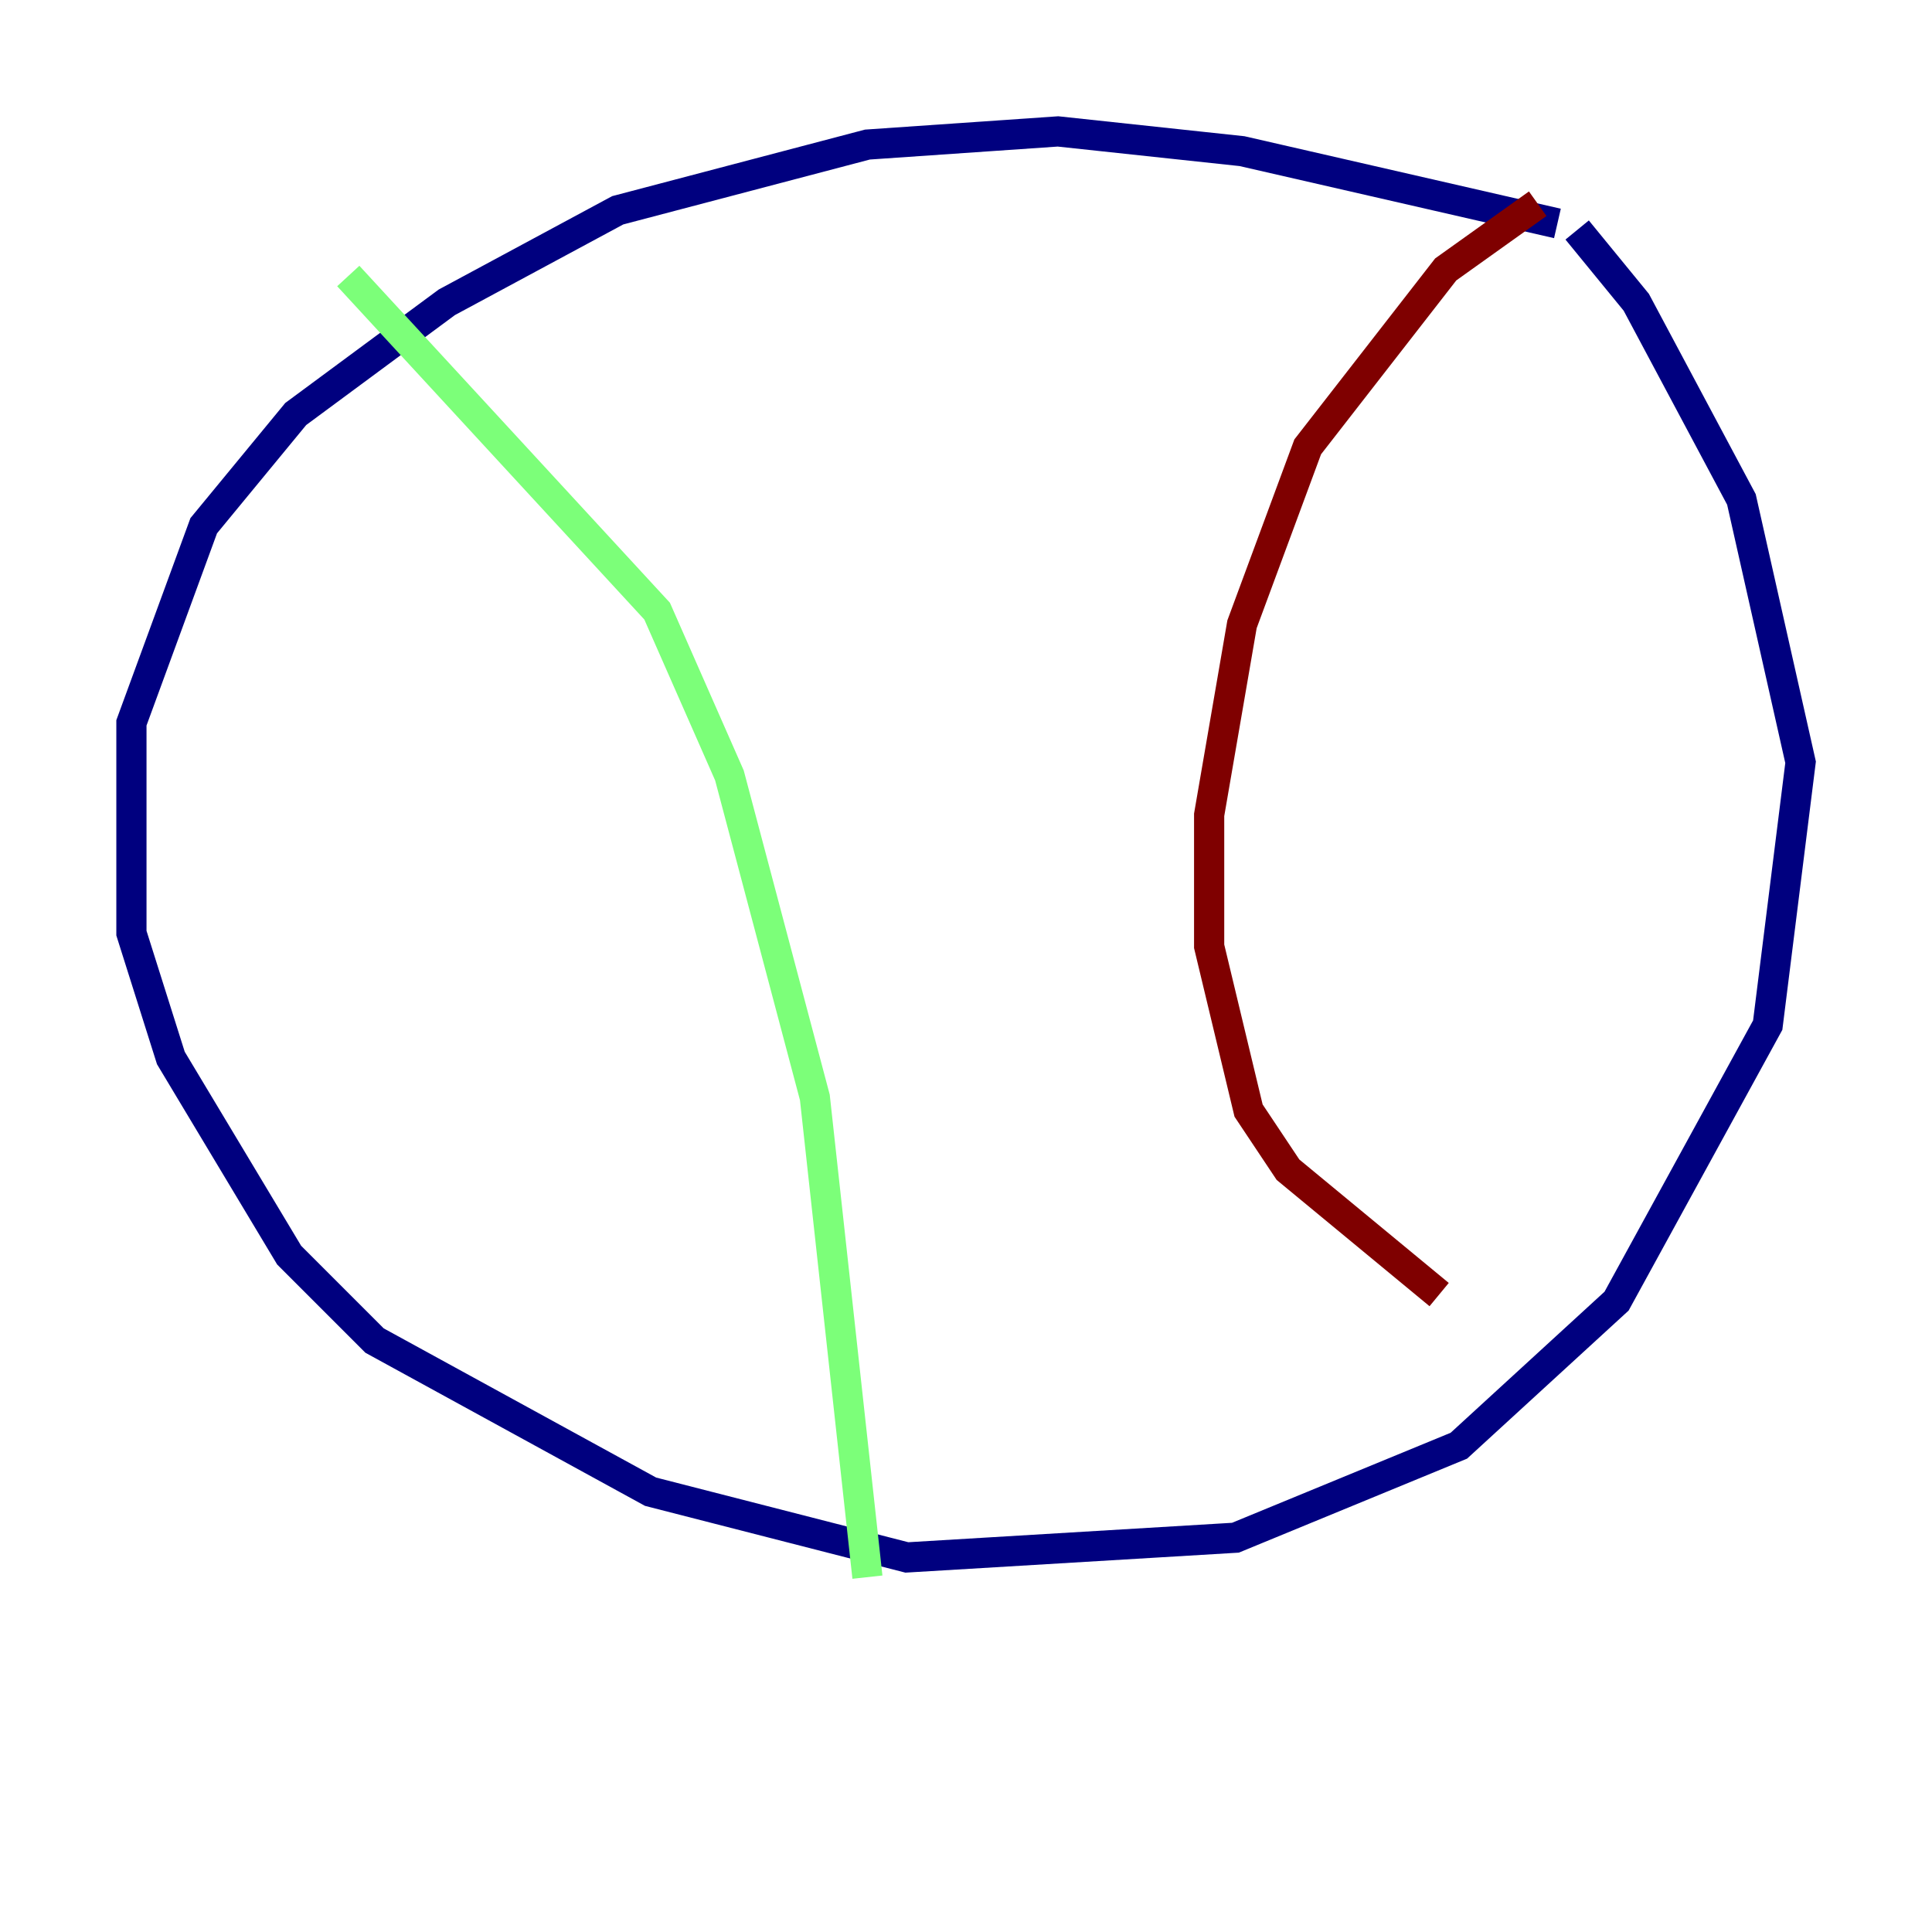 <?xml version="1.0" encoding="utf-8" ?>
<svg baseProfile="tiny" height="128" version="1.2" viewBox="0,0,128,128" width="128" xmlns="http://www.w3.org/2000/svg" xmlns:ev="http://www.w3.org/2001/xml-events" xmlns:xlink="http://www.w3.org/1999/xlink"><defs /><polyline fill="none" points="103.184,14.803 82.286,10.014 70.095,8.707 57.469,9.578 40.925,13.932 29.605,20.027 19.592,27.429 13.497,34.83 8.707,47.891 8.707,61.823 11.32,70.095 19.157,83.156 24.816,88.816 43.102,98.83 60.082,103.184 81.85,101.878 96.653,95.782 107.102,86.204 117.116,67.918 119.293,50.503 115.374,33.088 108.408,20.027 104.49,15.238" stroke="#00007f" stroke-width="2" /><polyline fill="none" points="23.075,18.286 43.537,40.49 48.327,51.374 53.986,72.707 57.469,104.49" stroke="#7cff79" stroke-width="2" /><polyline fill="none" points="101.878,13.497 95.782,17.85 86.639,29.605 82.286,41.361 80.109,53.986 80.109,62.694 82.721,73.578 85.333,77.497 95.347,85.769" stroke="#7f0000" stroke-width="2" /></svg>